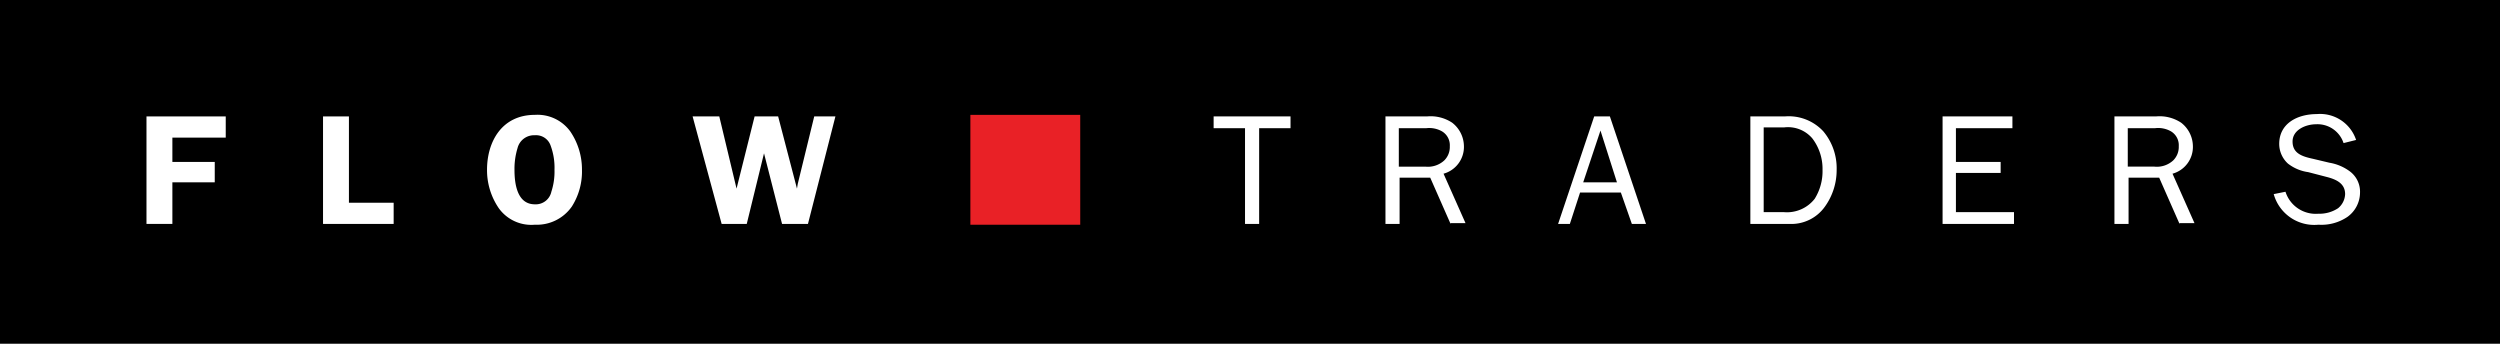 <svg xmlns="http://www.w3.org/2000/svg" viewBox="0 0 153.6 21.12"><title>Asset 1</title><rect width="153.6" height="21.12"/><path d="M10.591,8.455V9.949h2.603v1.253H10.591v2.555H9V7.153h4.869V8.455Z" style="fill:#fff"/><path d="M24.186,12.456v1.302H19.847V7.153h1.591v5.303Z" style="fill:#fff"/><path d="M30.646,12.794a4.136,4.136,0,0,1-.723-2.362c0-1.736.916-3.375,2.941-3.375A2.487,2.487,0,0,1,35.033,8.069a4.136,4.136,0,0,1,.723,2.362,4.009,4.009,0,0,1-.627,2.266A2.621,2.621,0,0,1,32.864,13.806a2.46,2.46,0,0,1-2.218-1.012m1.157-3.712a4.355,4.355,0,0,0-.193,1.35c0,.82.145,2.121,1.253,2.121a.979.979,0,0,0,1.012-.771,3.975,3.975,0,0,0,.193-1.35,3.894,3.894,0,0,0-.241-1.495.943.943,0,0,0-.964-.627,1.045,1.045,0,0,0-1.061.771" style="fill:#fff"/><path d="M49.641,13.758H48.05L46.941,9.419h0l-1.061,4.339H44.338L42.554,7.153h1.639l1.061,4.435h0L46.363,7.153h1.446l1.157,4.435h0l.048-.289,1.012-4.146h1.302Z" style="fill:#fff"/><path d="M77.362,13.758H76.494V7.876H74.565V7.153H79.29v.723H77.362Z" style="fill:#fff"/><path d="M89.125,13.758l-1.253-2.844H85.991v2.844h-.868V7.153h2.555a2.392,2.392,0,0,1,1.543.386,1.85,1.85,0,0,1,.723,1.446,1.708,1.708,0,0,1-1.253,1.687l1.35,3.037h-.916Zm-1.543-3.519a1.48,1.48,0,0,0,1.157-.386,1.162,1.162,0,0,0,.337-.868.992.992,0,0,0-.482-.916,1.586,1.586,0,0,0-.964-.193H85.943v2.362Z" style="fill:#fff"/><path d="M101.129,13.758h-.868l-.675-1.928H97.079l-.627,1.928h-.723L97.947,7.153h.964Zm-2.796-5.737-1.061,3.182h2.073Z" style="fill:#fff"/><path d="M107.493,7.153h2.169a2.894,2.894,0,0,1,2.362.916,3.532,3.532,0,0,1,.82,2.362,3.841,3.841,0,0,1-.723,2.266,2.527,2.527,0,0,1-2.169,1.061h-2.41V7.153Zm2.121,5.882a2.161,2.161,0,0,0,1.88-.82,3.198,3.198,0,0,0,.482-1.784,3.082,3.082,0,0,0-.627-1.928,1.962,1.962,0,0,0-1.736-.675H108.361V13.035Z" style="fill:#fff"/><path d="M123.739,13.758h-4.387V7.153H123.643v.723h-3.471v2.073h2.748v.675h-2.748V13.035h3.568v.723Z" style="fill:#fff"/><path d="M133.912,13.758l-1.253-2.844h-1.88v2.844h-.868V7.153h2.555a2.392,2.392,0,0,1,1.543.386,1.85,1.85,0,0,1,.723,1.446,1.708,1.708,0,0,1-1.253,1.687l1.35,3.037h-.916ZM132.369,10.238a1.48,1.48,0,0,0,1.157-.386,1.162,1.162,0,0,0,.337-.868.992.992,0,0,0-.482-.916,1.586,1.586,0,0,0-.964-.193h-1.687v2.362Z" style="fill:#fff"/><path d="M140.42,11.781a1.95,1.95,0,0,0,2.025,1.35,2.071,2.071,0,0,0,1.205-.337,1.172,1.172,0,0,0,.434-.868c0-.675-.579-.916-1.157-1.061l-1.109-.289a2.608,2.608,0,0,1-1.253-.53,1.643,1.643,0,0,1-.53-1.205c0-1.253,1.109-1.832,2.314-1.832A2.33,2.33,0,0,1,144.759,8.599l-.771.193a1.683,1.683,0,0,0-1.687-1.157c-.627,0-1.446.337-1.446,1.061s.579.916,1.253,1.061l1.012.241a2.91,2.91,0,0,1,1.253.53A1.555,1.555,0,0,1,145,11.829a1.85,1.85,0,0,1-.771,1.495,2.852,2.852,0,0,1-1.784.482,2.586,2.586,0,0,1-2.748-1.88Z" style="fill:#fff"/><path d="M66.37,13.806H59.62V7.057h6.749Z" style="fill:#e92126"/></svg>